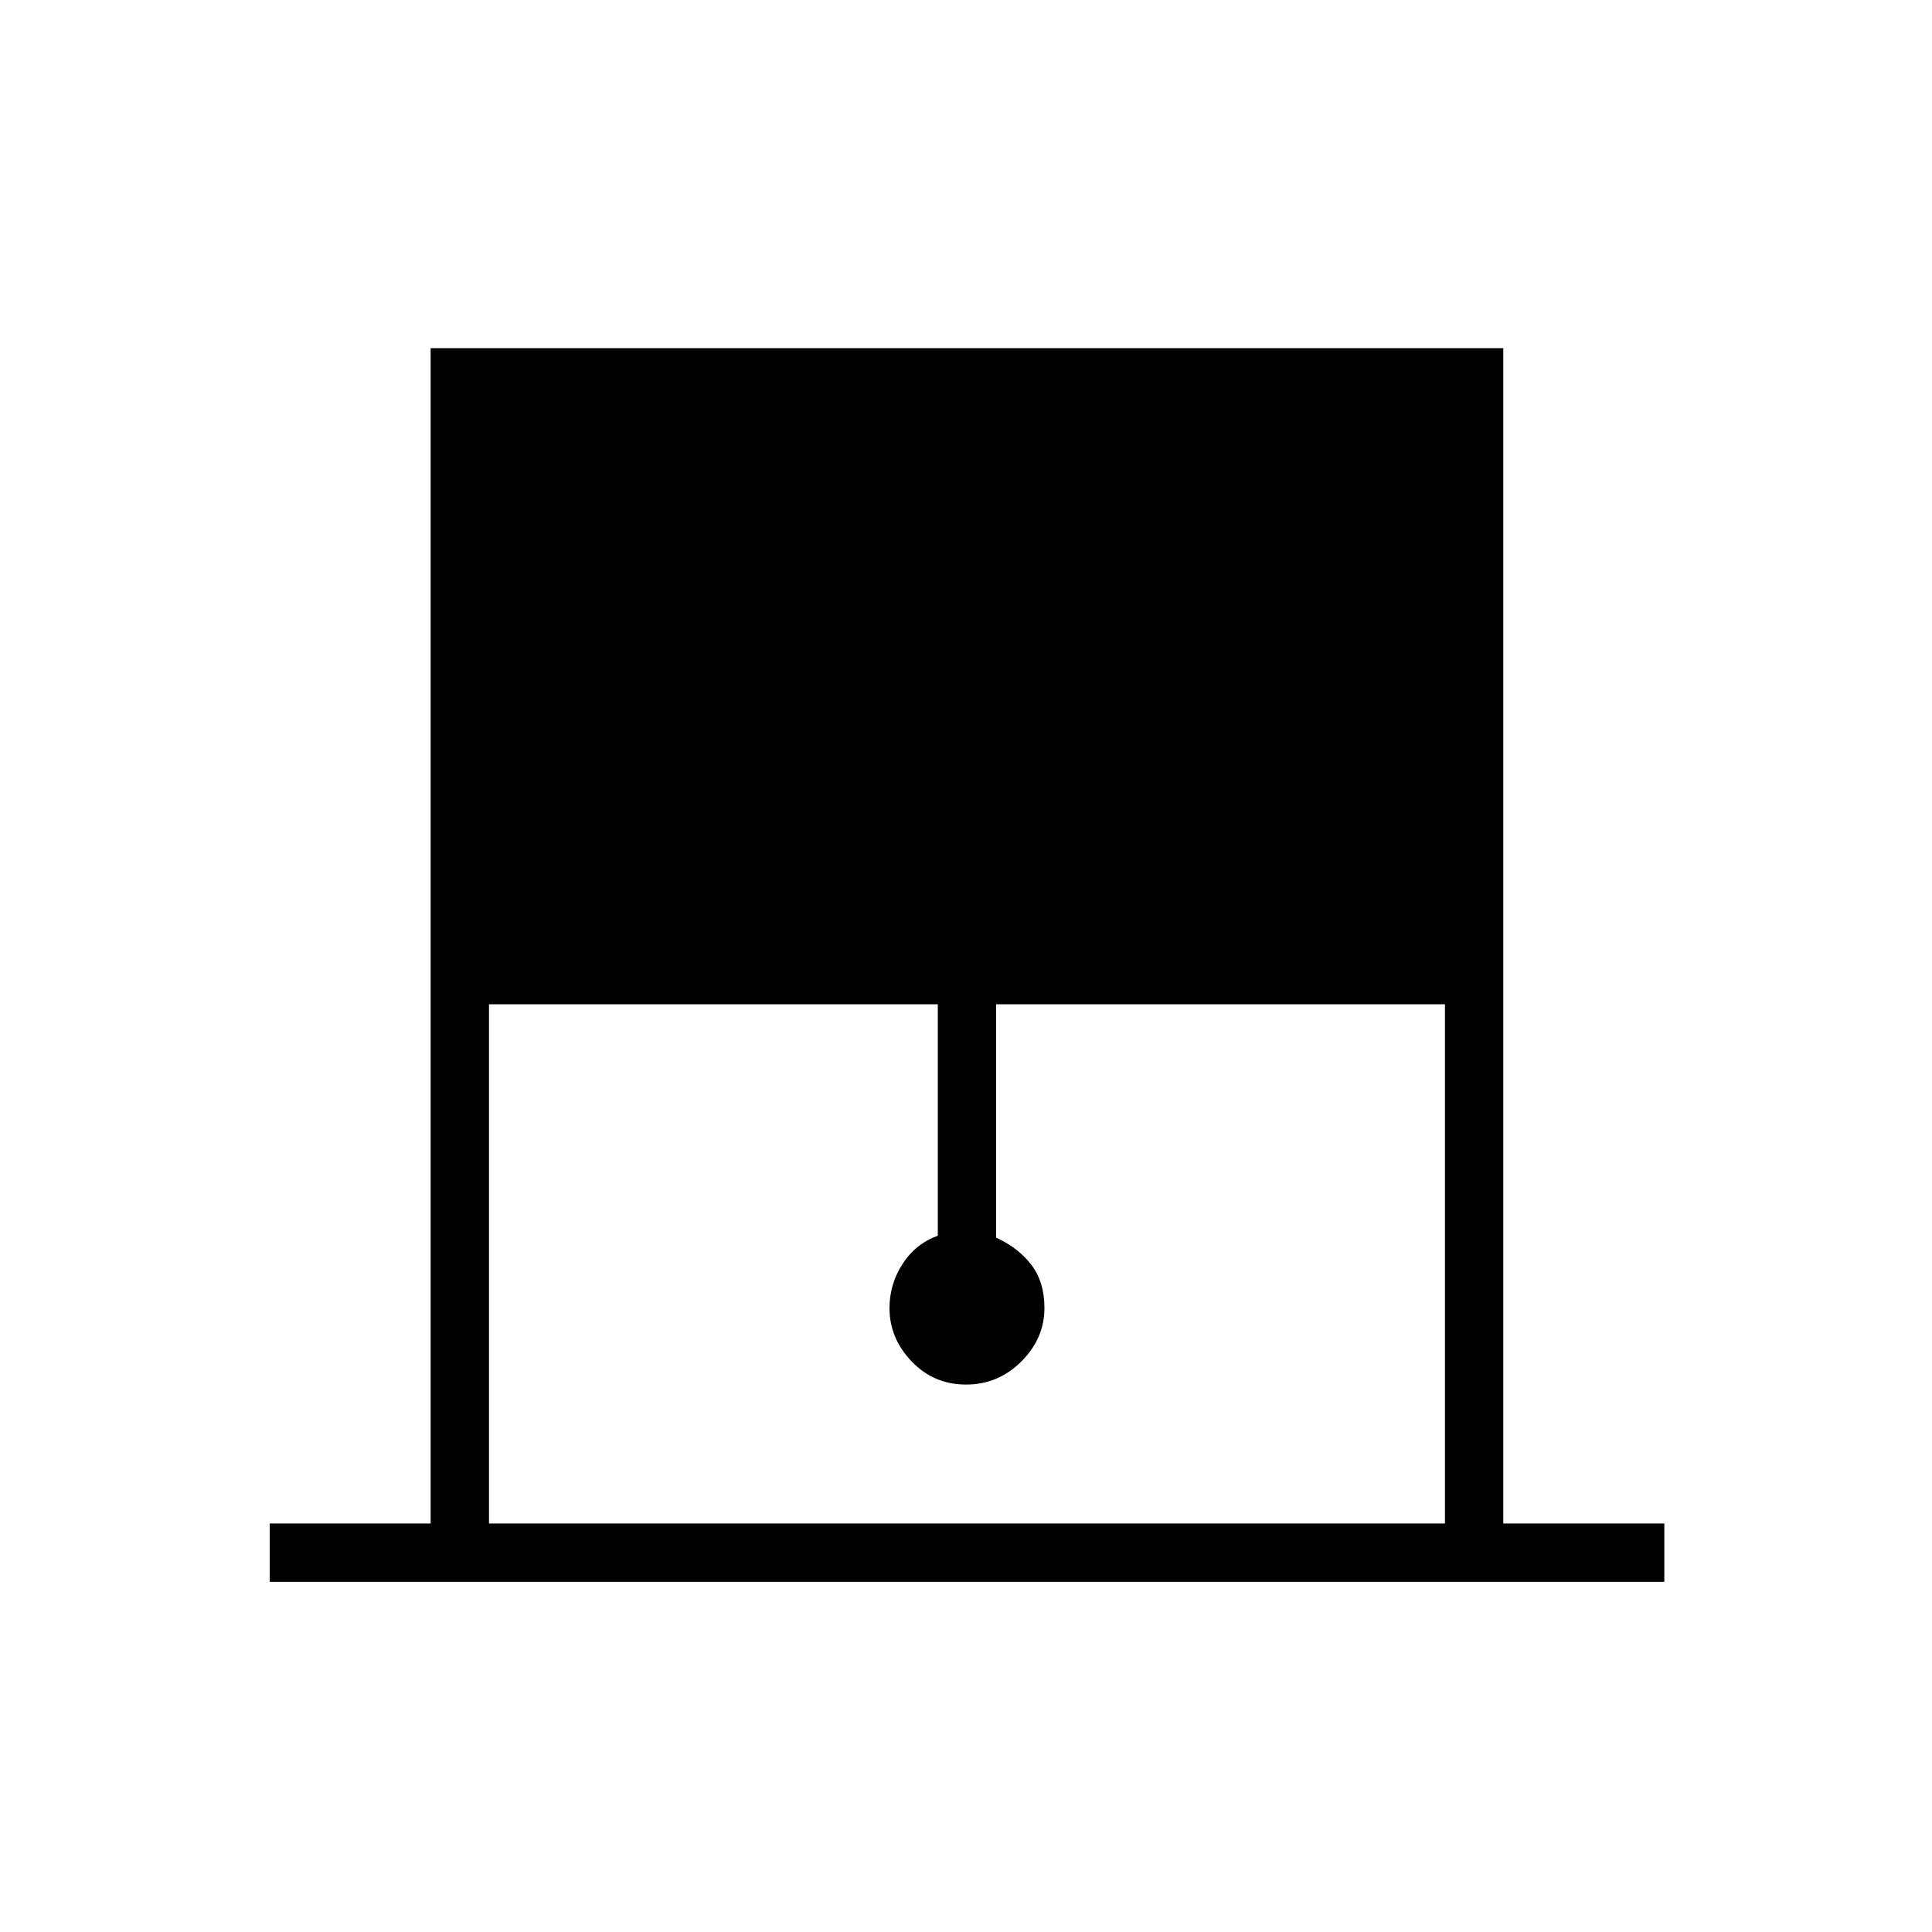<svg xmlns="http://www.w3.org/2000/svg" height="20" width="20"><path d="M2.792 16.375v-.604h1.666V3.604h11.104v12.167h1.667v.604Zm2.27-.604h9.896v-5.375h-4.646v2.416q.23.105.365.282.135.177.135.448 0 .312-.239.552-.24.239-.573.239-.333 0-.562-.239-.23-.24-.23-.552 0-.25.136-.459.135-.208.364-.291v-2.396H5.062Z"/></svg>